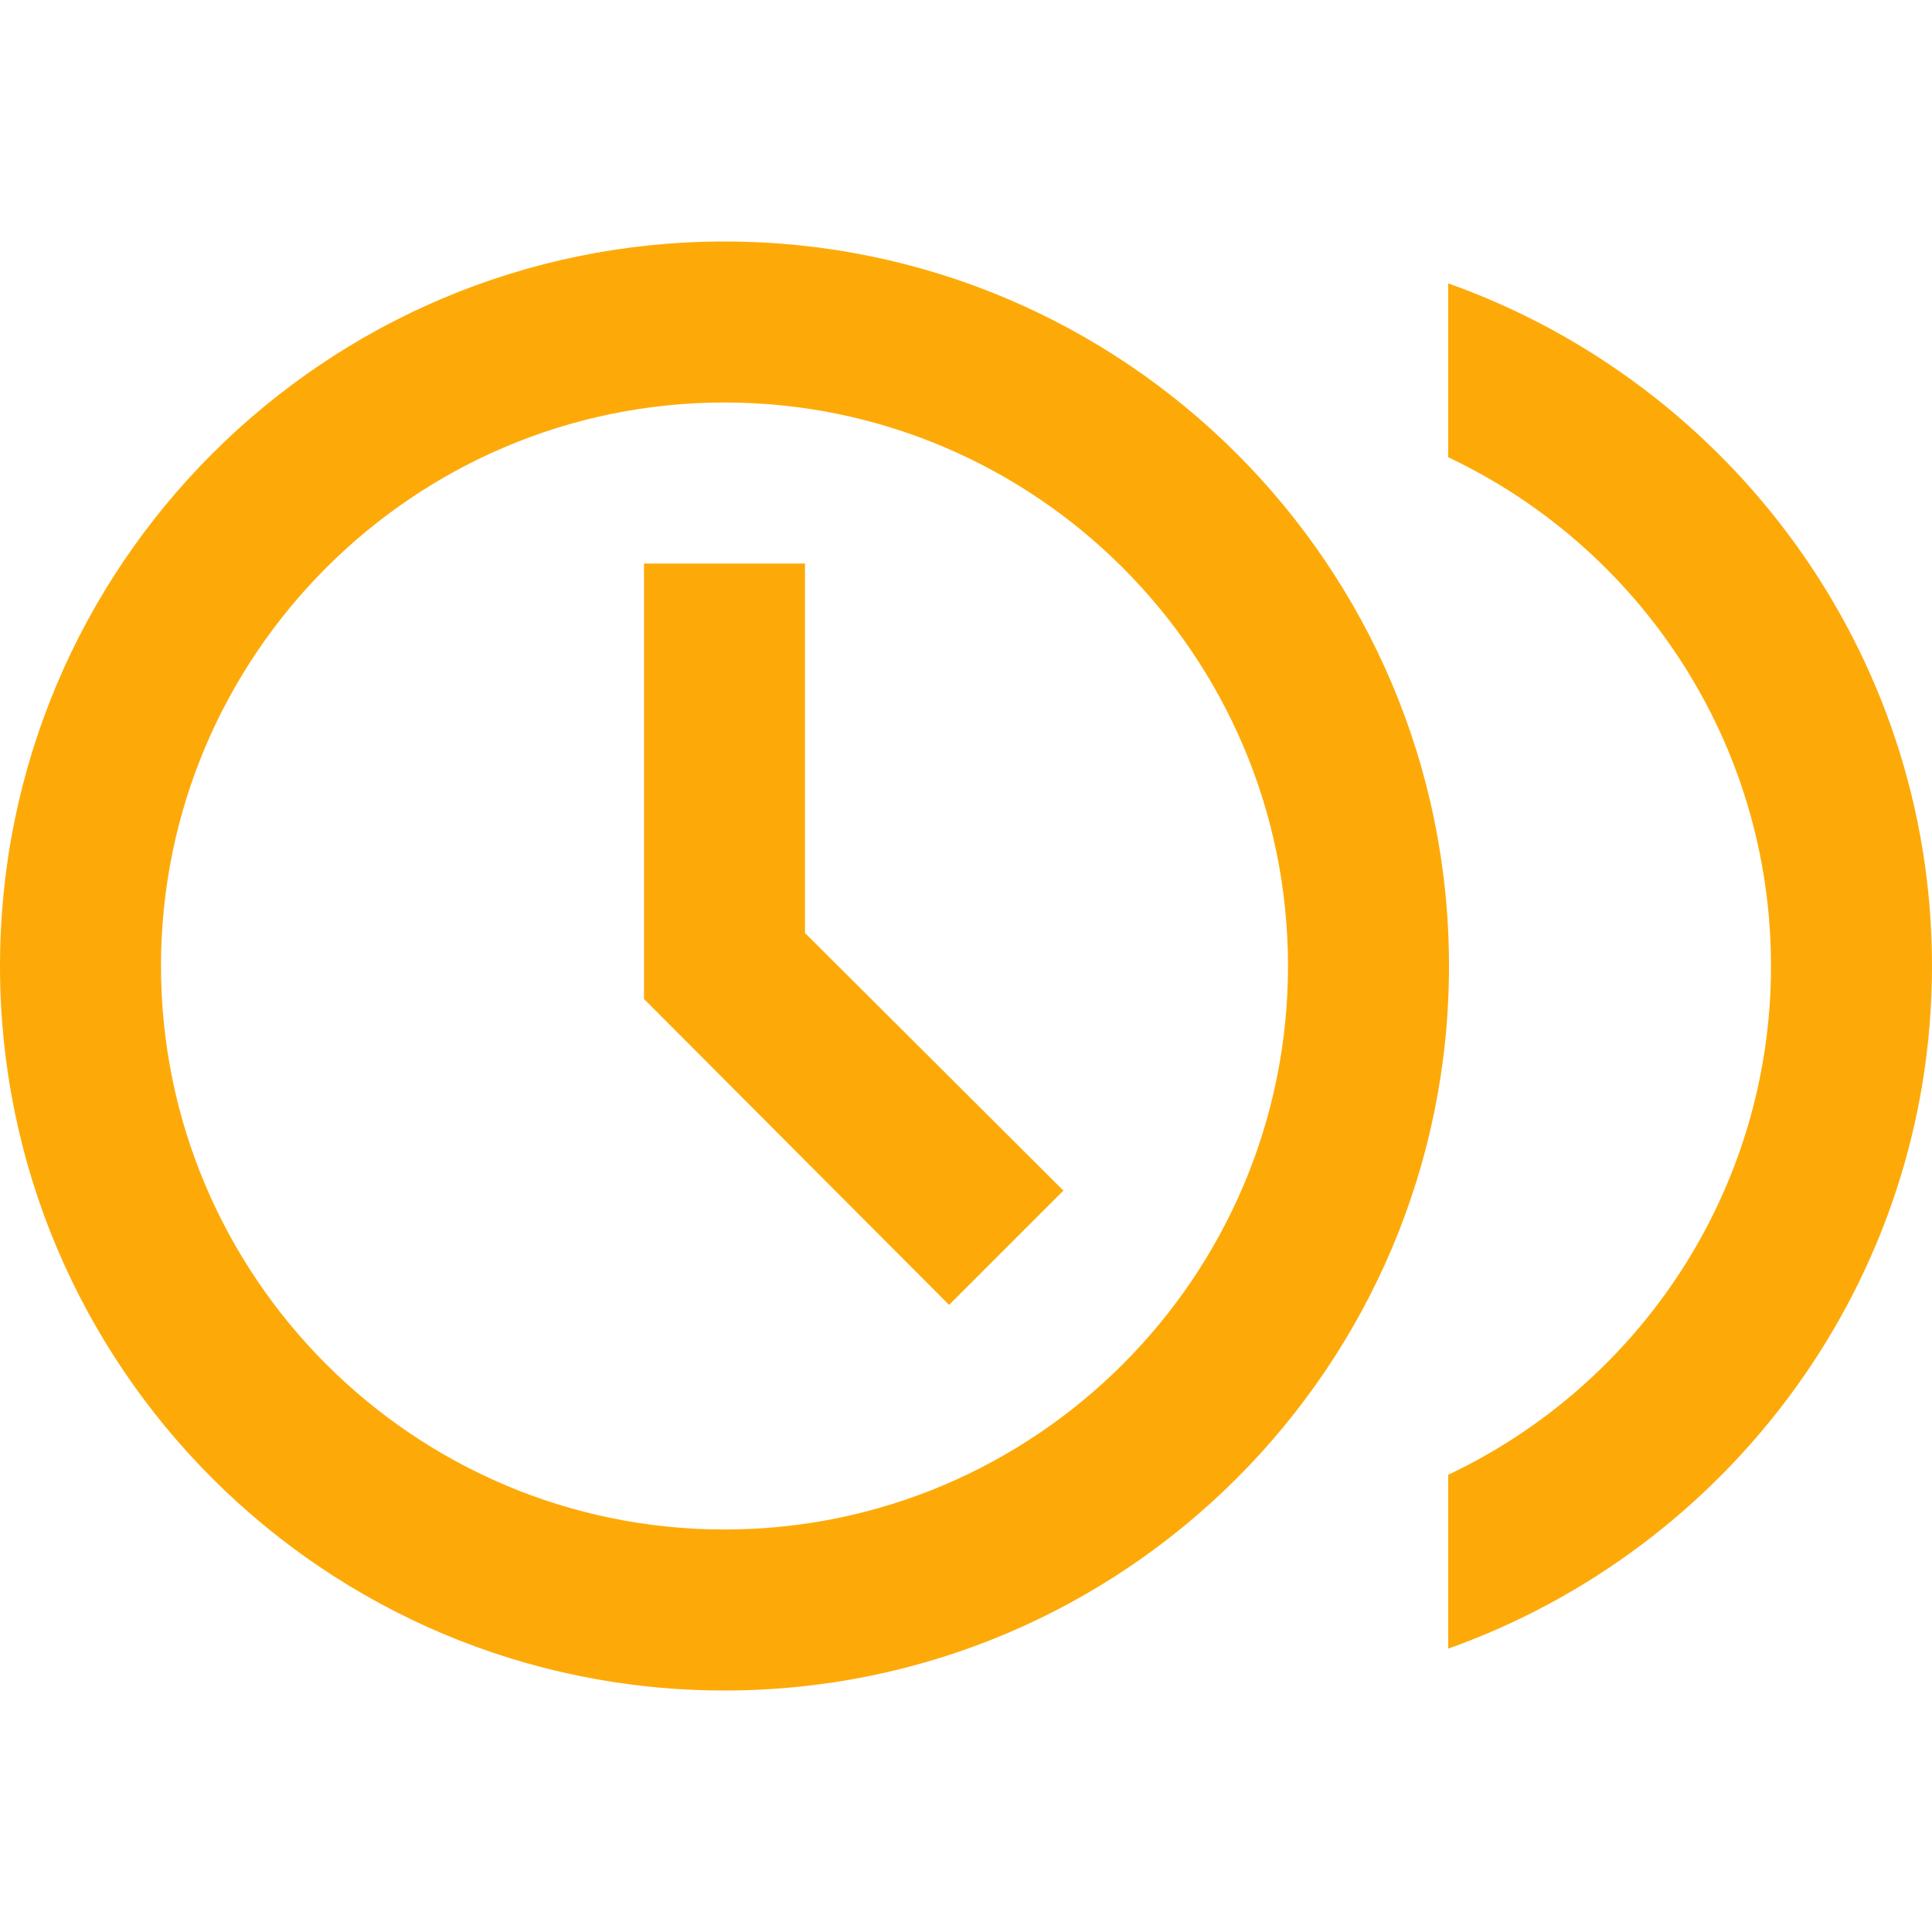<svg width="24" height="24" viewBox="0 0 24 24" fill="none" xmlns="http://www.w3.org/2000/svg">
<path d="M9 3C4.03 3 0 7.03 0 12C0 16.97 4.03 21 9 21C13.97 21 18 16.97 18 12C18 7.03 13.97 3 9 3ZM9 19C5.14 19 2 15.86 2 12C2 8.14 5.14 5 9 5C12.86 5 16 8.14 16 12C16 15.86 12.86 19 9 19Z" fill="#FDAA09"/>
<path d="M10 7H8V12.41L11.79 16.21L13.21 14.79L10 11.59V7Z" fill="#FDAA09"/>
<path d="M17.99 3.52V5.68C20.36 6.8 22 9.21 22 12C22 14.79 20.36 17.2 17.99 18.32V20.48C21.48 19.24 24 15.91 24 12C24 8.09 21.48 4.76 17.99 3.52Z" fill="#FDAA09"/>
</svg>
